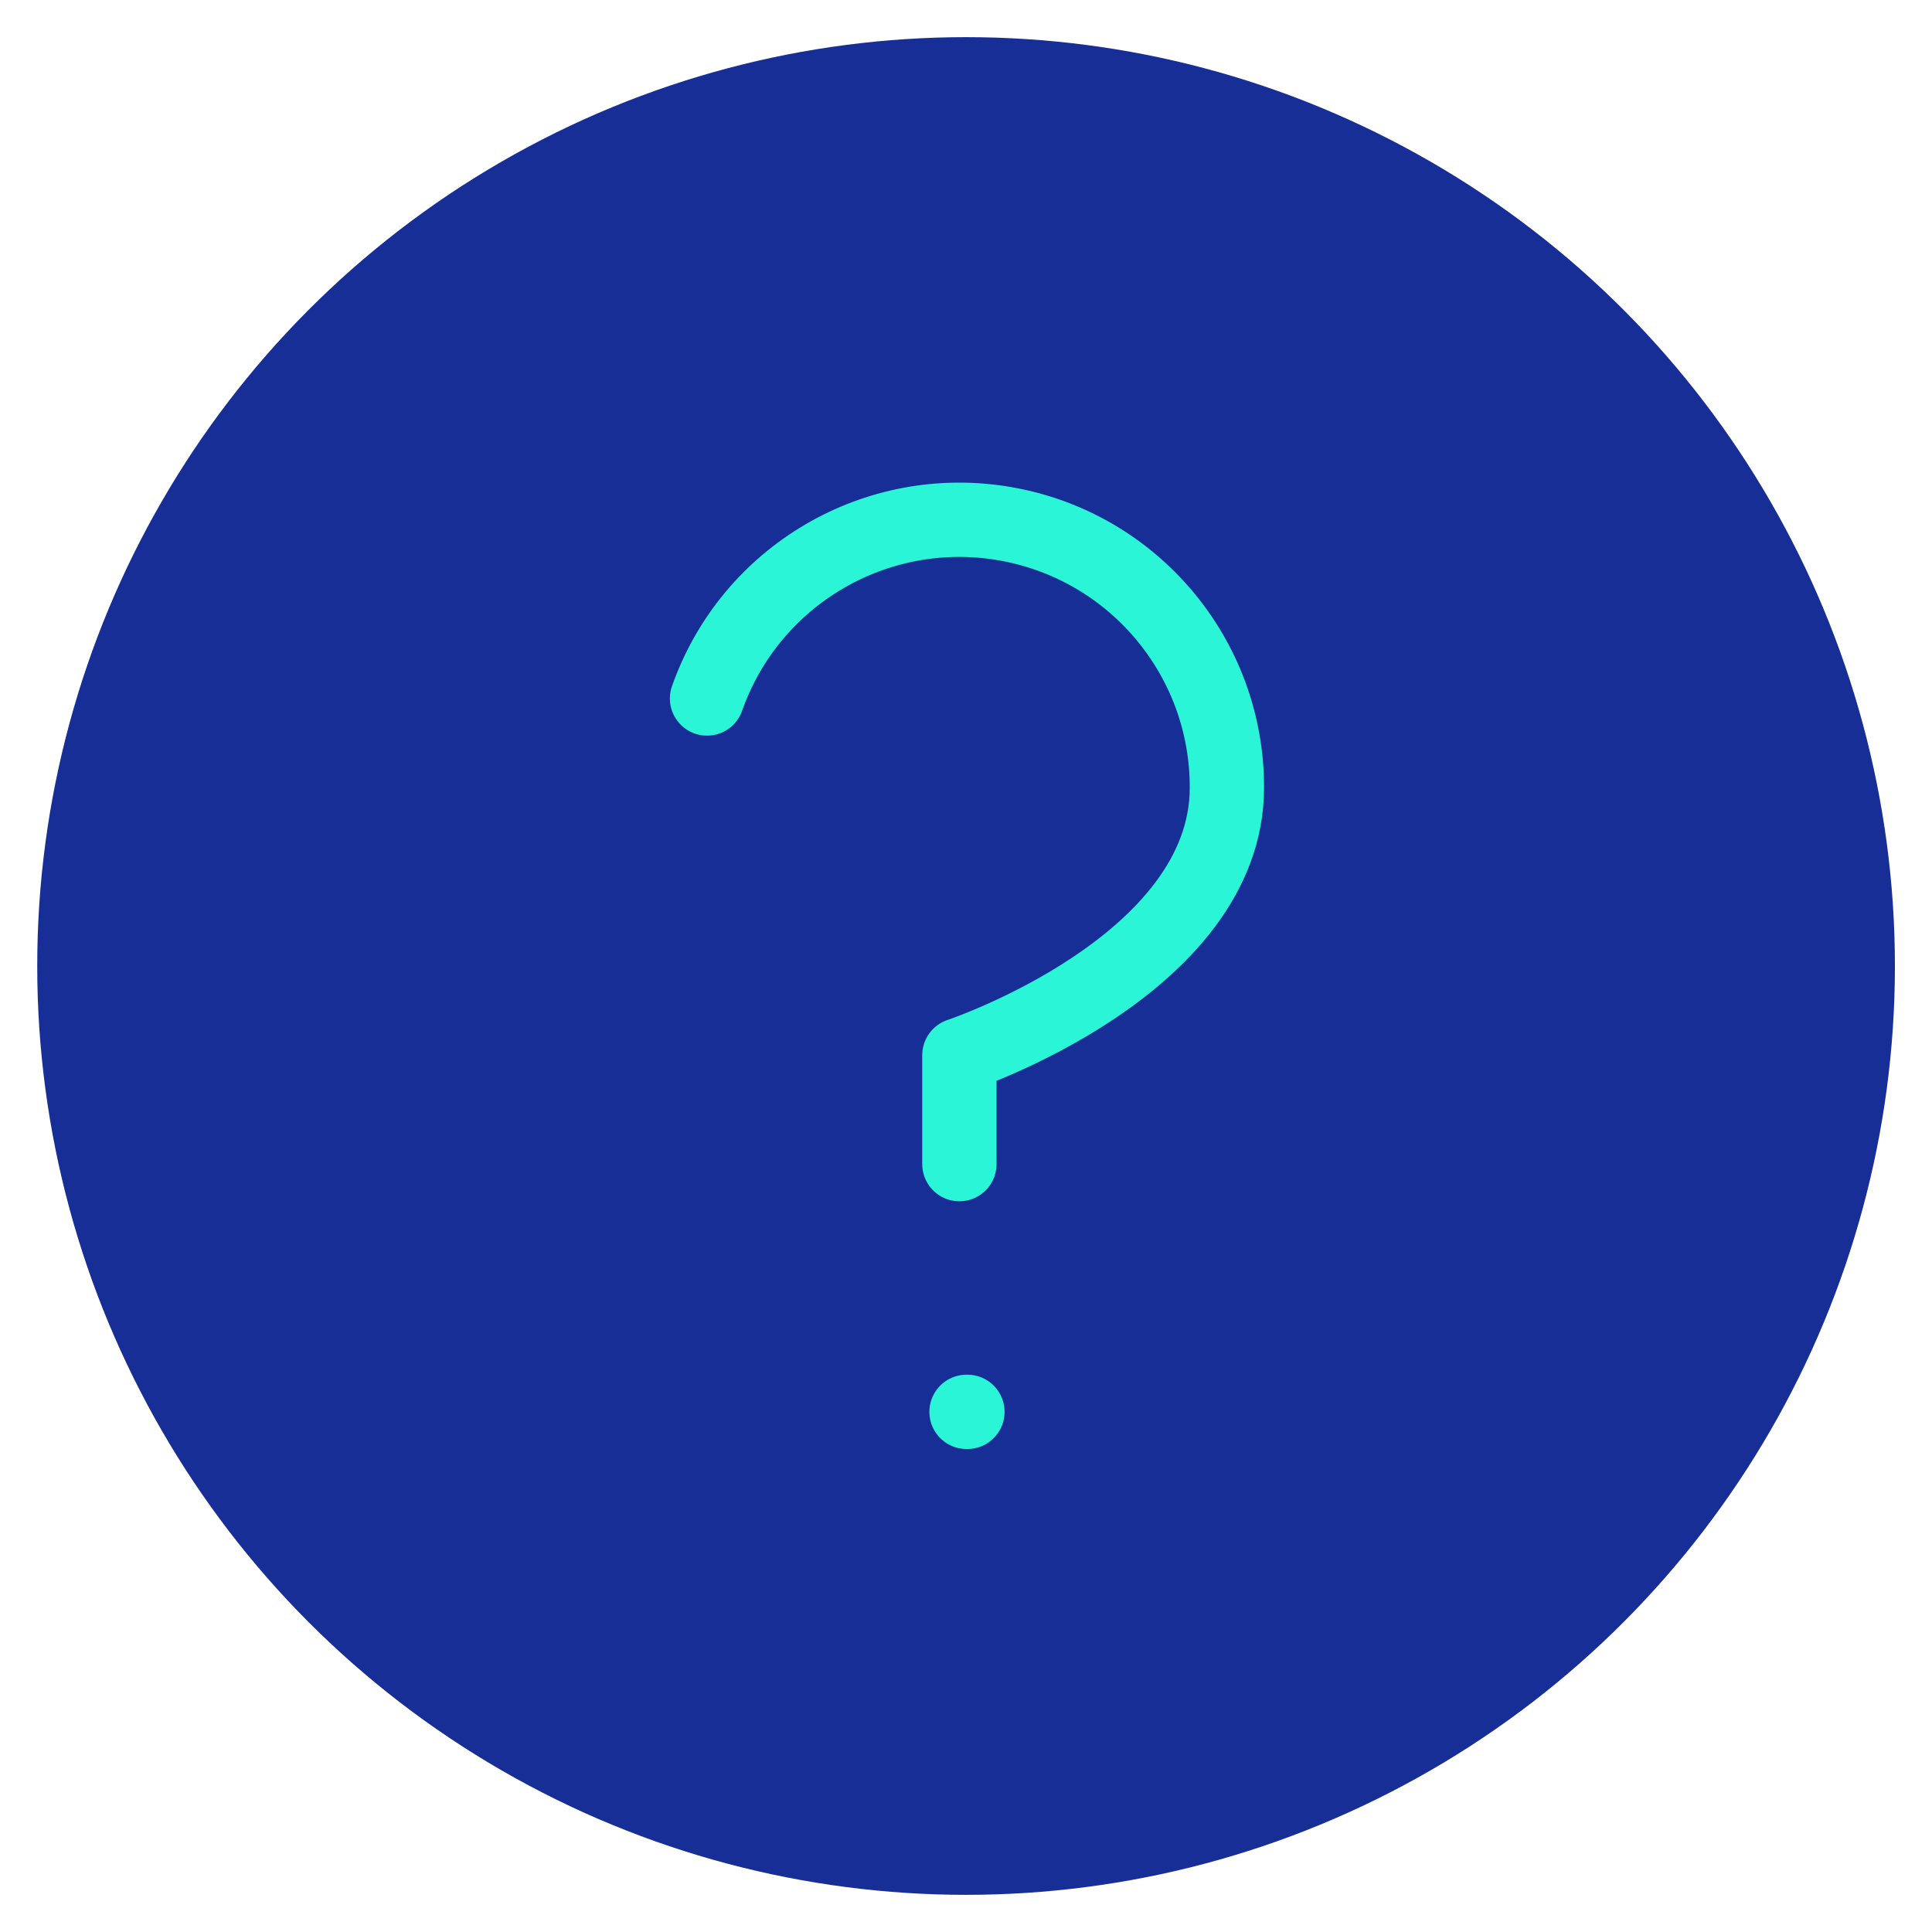 <svg width="26" height="26" viewBox="0 0 26 26" fill="none" xmlns="http://www.w3.org/2000/svg">
<circle cx="13.001" cy="13" r="12" fill="#172E97" stroke="#172E97" stroke-linecap="round" stroke-linejoin="round"/>
<path d="M9.515 9.4C10.098 7.744 11.79 6.75 13.52 7.047C15.25 7.344 16.514 8.845 16.511 10.6C16.511 13 12.911 14.2 12.911 14.2V15.666" stroke="#2AF5D6" stroke-linecap="round" stroke-linejoin="round"/>
<path d="M13.007 19H13.019" stroke="#2AF5D6" stroke-linecap="round" stroke-linejoin="round"/>
</svg>
